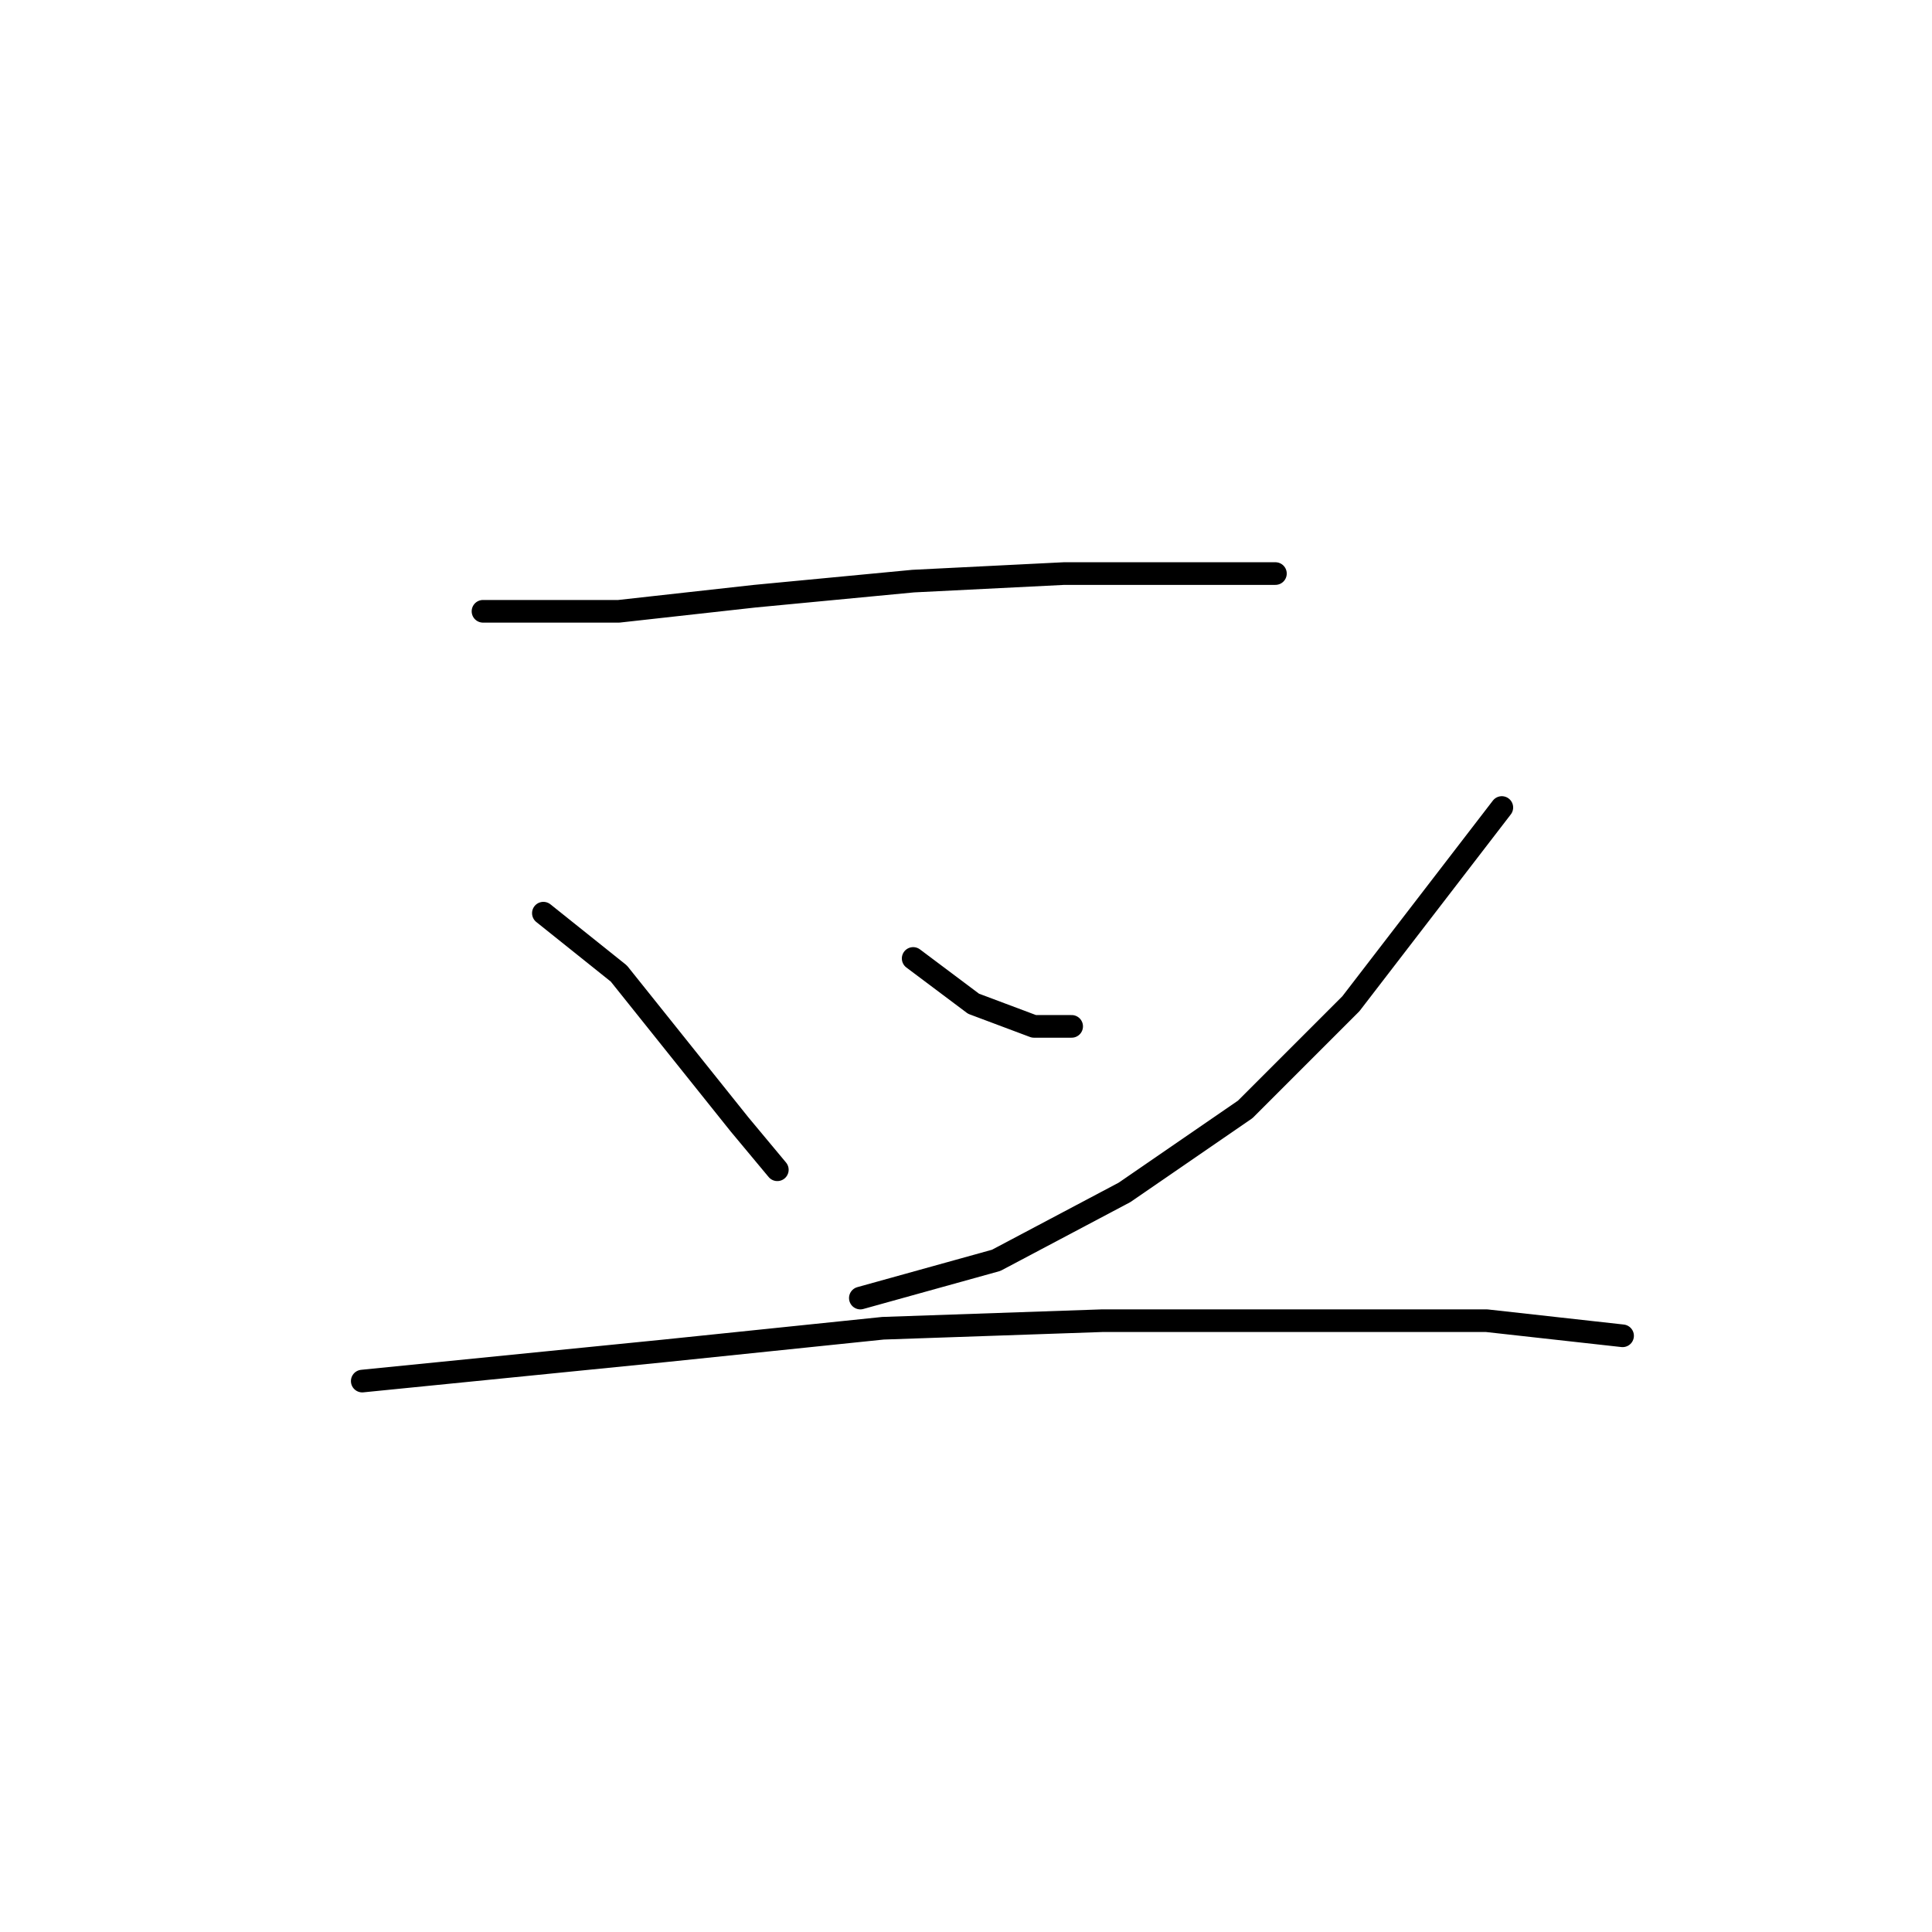 <?xml version="1.0" standalone="no"?>
    <svg width="256" height="256" xmlns="http://www.w3.org/2000/svg" version="1.1">
    <polyline stroke="black" stroke-width="3" stroke-linecap="round" fill="transparent" stroke-linejoin="round" points="64 81 67 81 70 81 82 81 100 79 121 77 141 76 156 76 165 76 169 76 169 76 " />
        <polyline stroke="black" stroke-width="3" stroke-linecap="round" fill="transparent" stroke-linejoin="round" points="72 121 77 125 82 129 90 139 98 149 103 155 103 155 " />
        <polyline stroke="black" stroke-width="3" stroke-linecap="round" fill="transparent" stroke-linejoin="round" points="121 127 125 130 129 133 137 136 142 136 142 136 " />
        <polyline stroke="black" stroke-width="3" stroke-linecap="round" fill="transparent" stroke-linejoin="round" points="199 107 189 120 179 133 165 147 149 158 132 167 114 172 114 172 " />
        <polyline stroke="black" stroke-width="3" stroke-linecap="round" fill="transparent" stroke-linejoin="round" points="48 183 68 181 88 179 117 176 146 175 175 175 197 175 215 177 215 177 " />
        </svg>